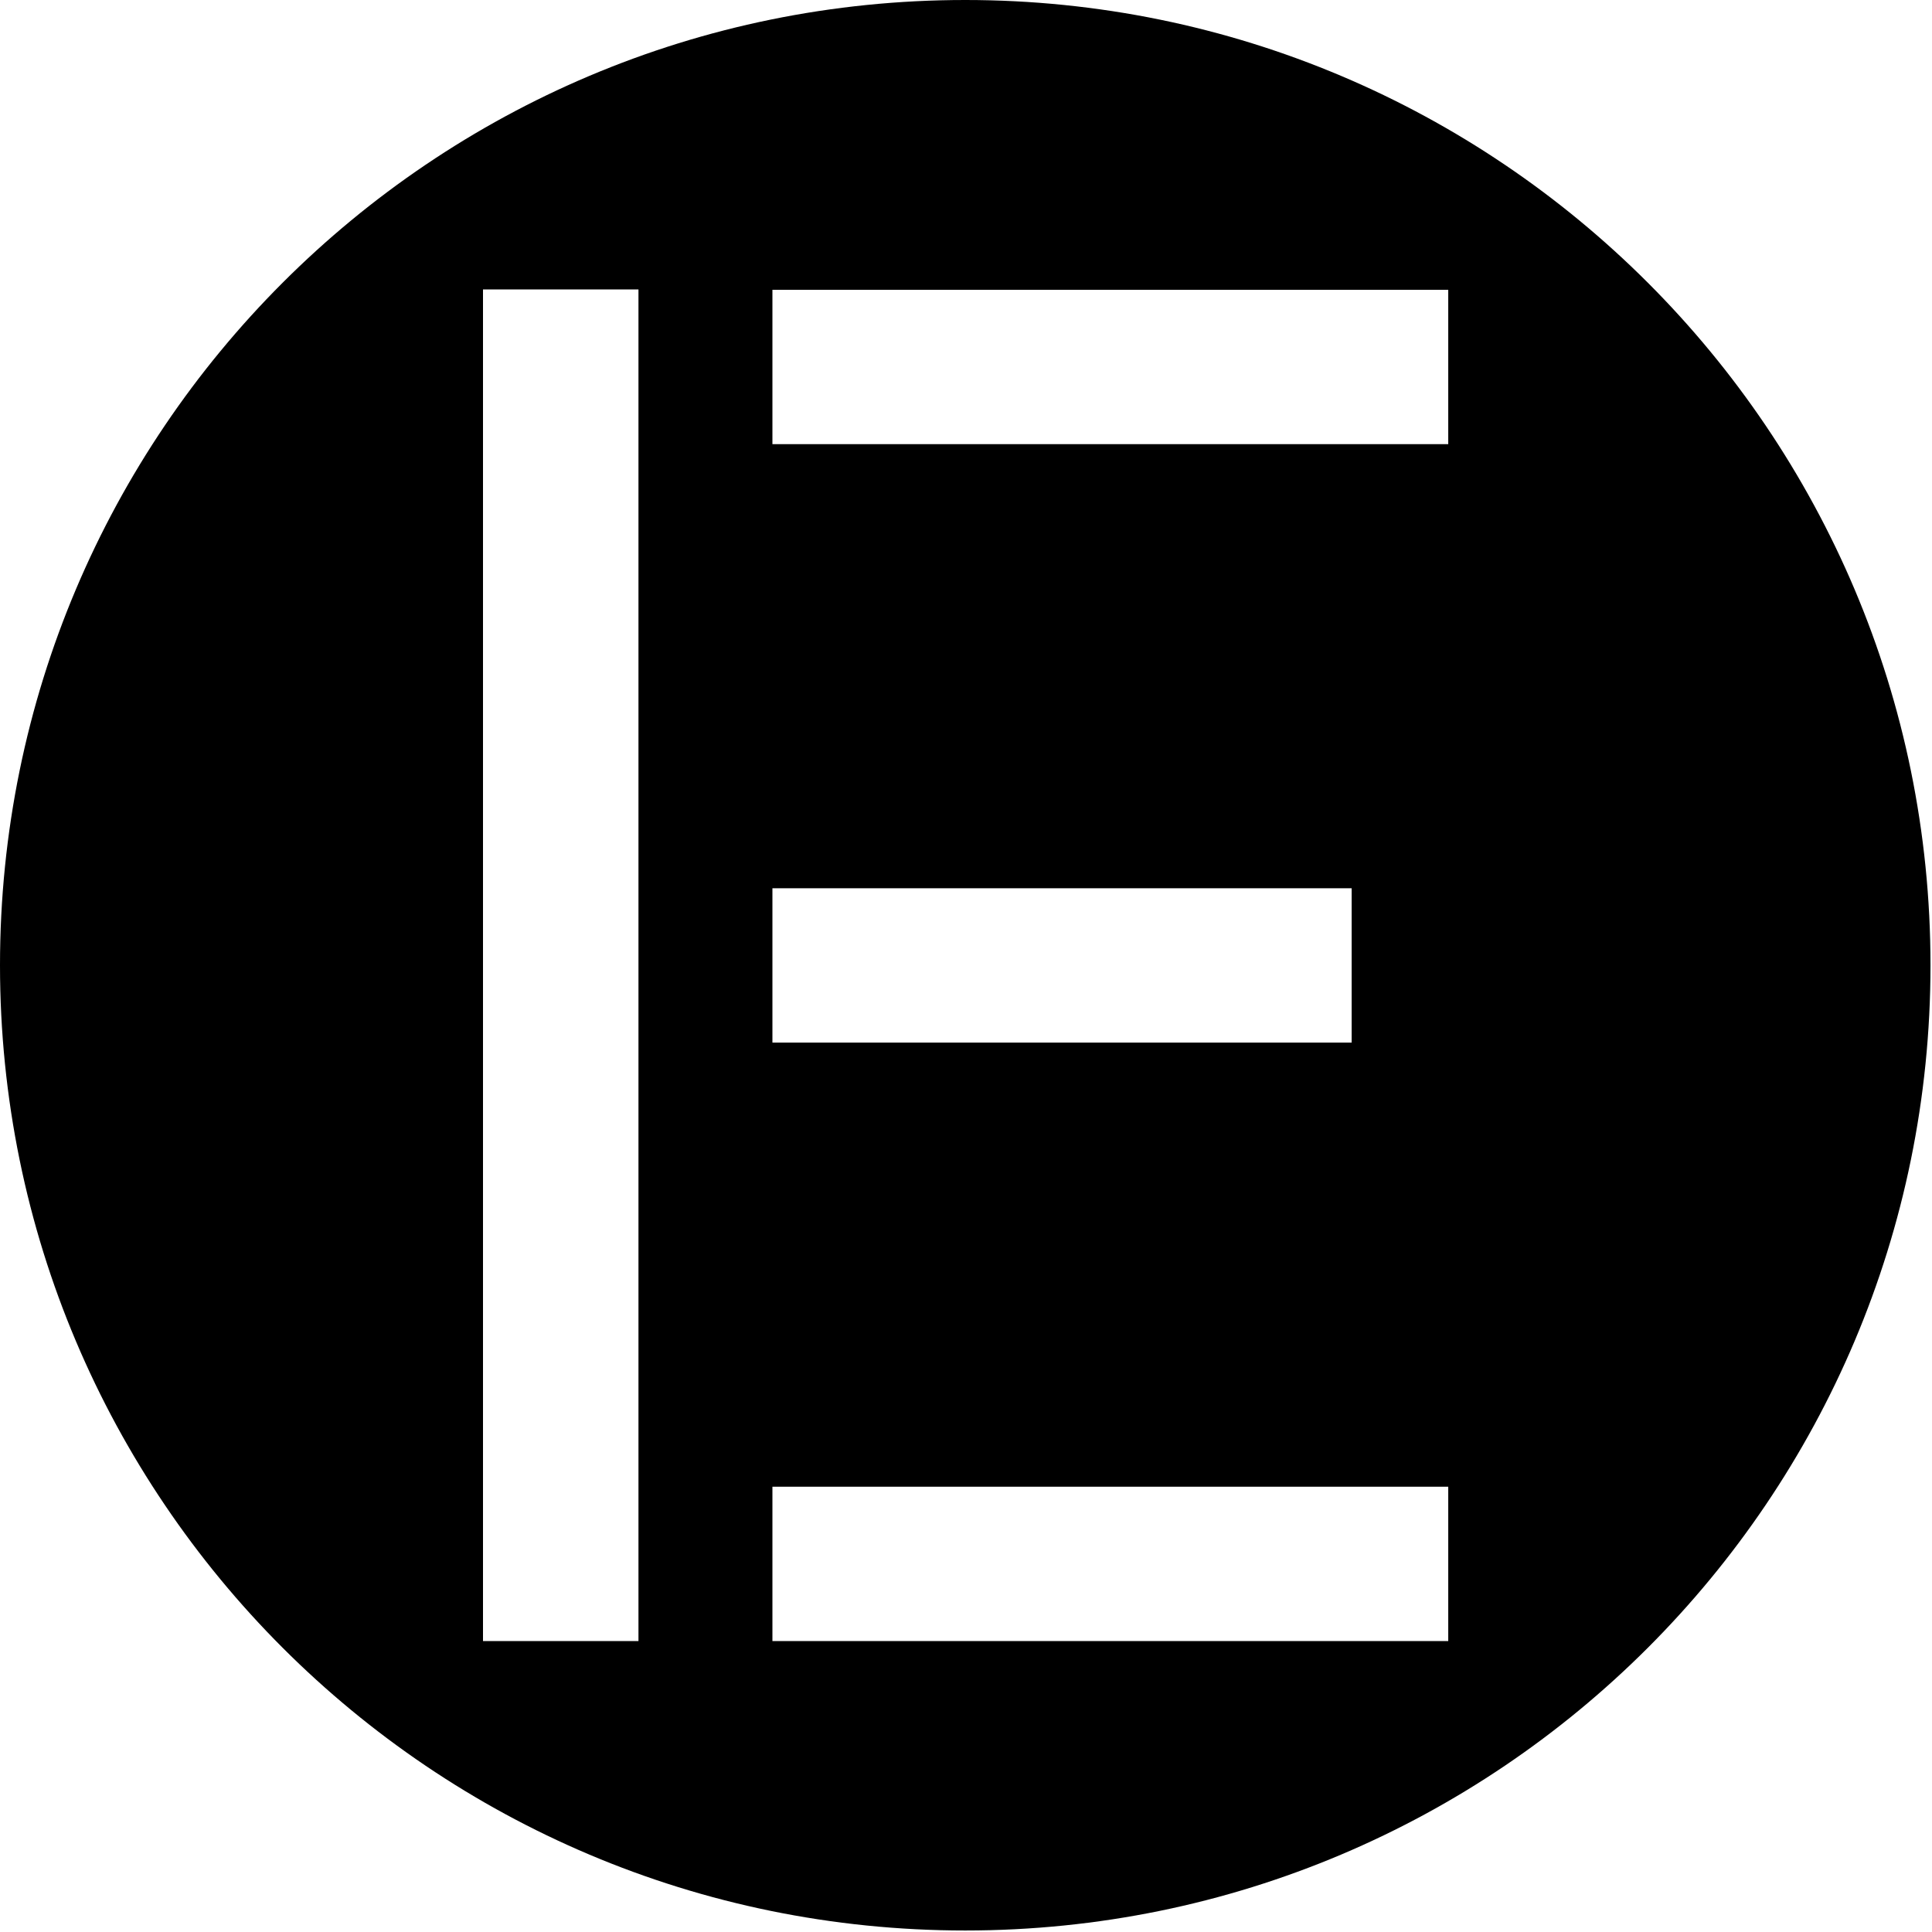 <svg xmlns="http://www.w3.org/2000/svg" viewBox="0 0 512 512"><path d="M255.8 0C114.5 0 0 114.5 0 255.8s114.5 255.8 255.8 255.8 255.8-114.5 255.8-255.8S397.1 0 255.8 0zM204.7 235.4h153.5v40.9H204.7V235.4zM169.1 434.9h-41.1V76.7h41.2V434.9zM383.7 434.9H204.7v-40.9h179.1V434.9zM383.7 117.7H204.7V76.8h179.1V117.7z"/></svg>